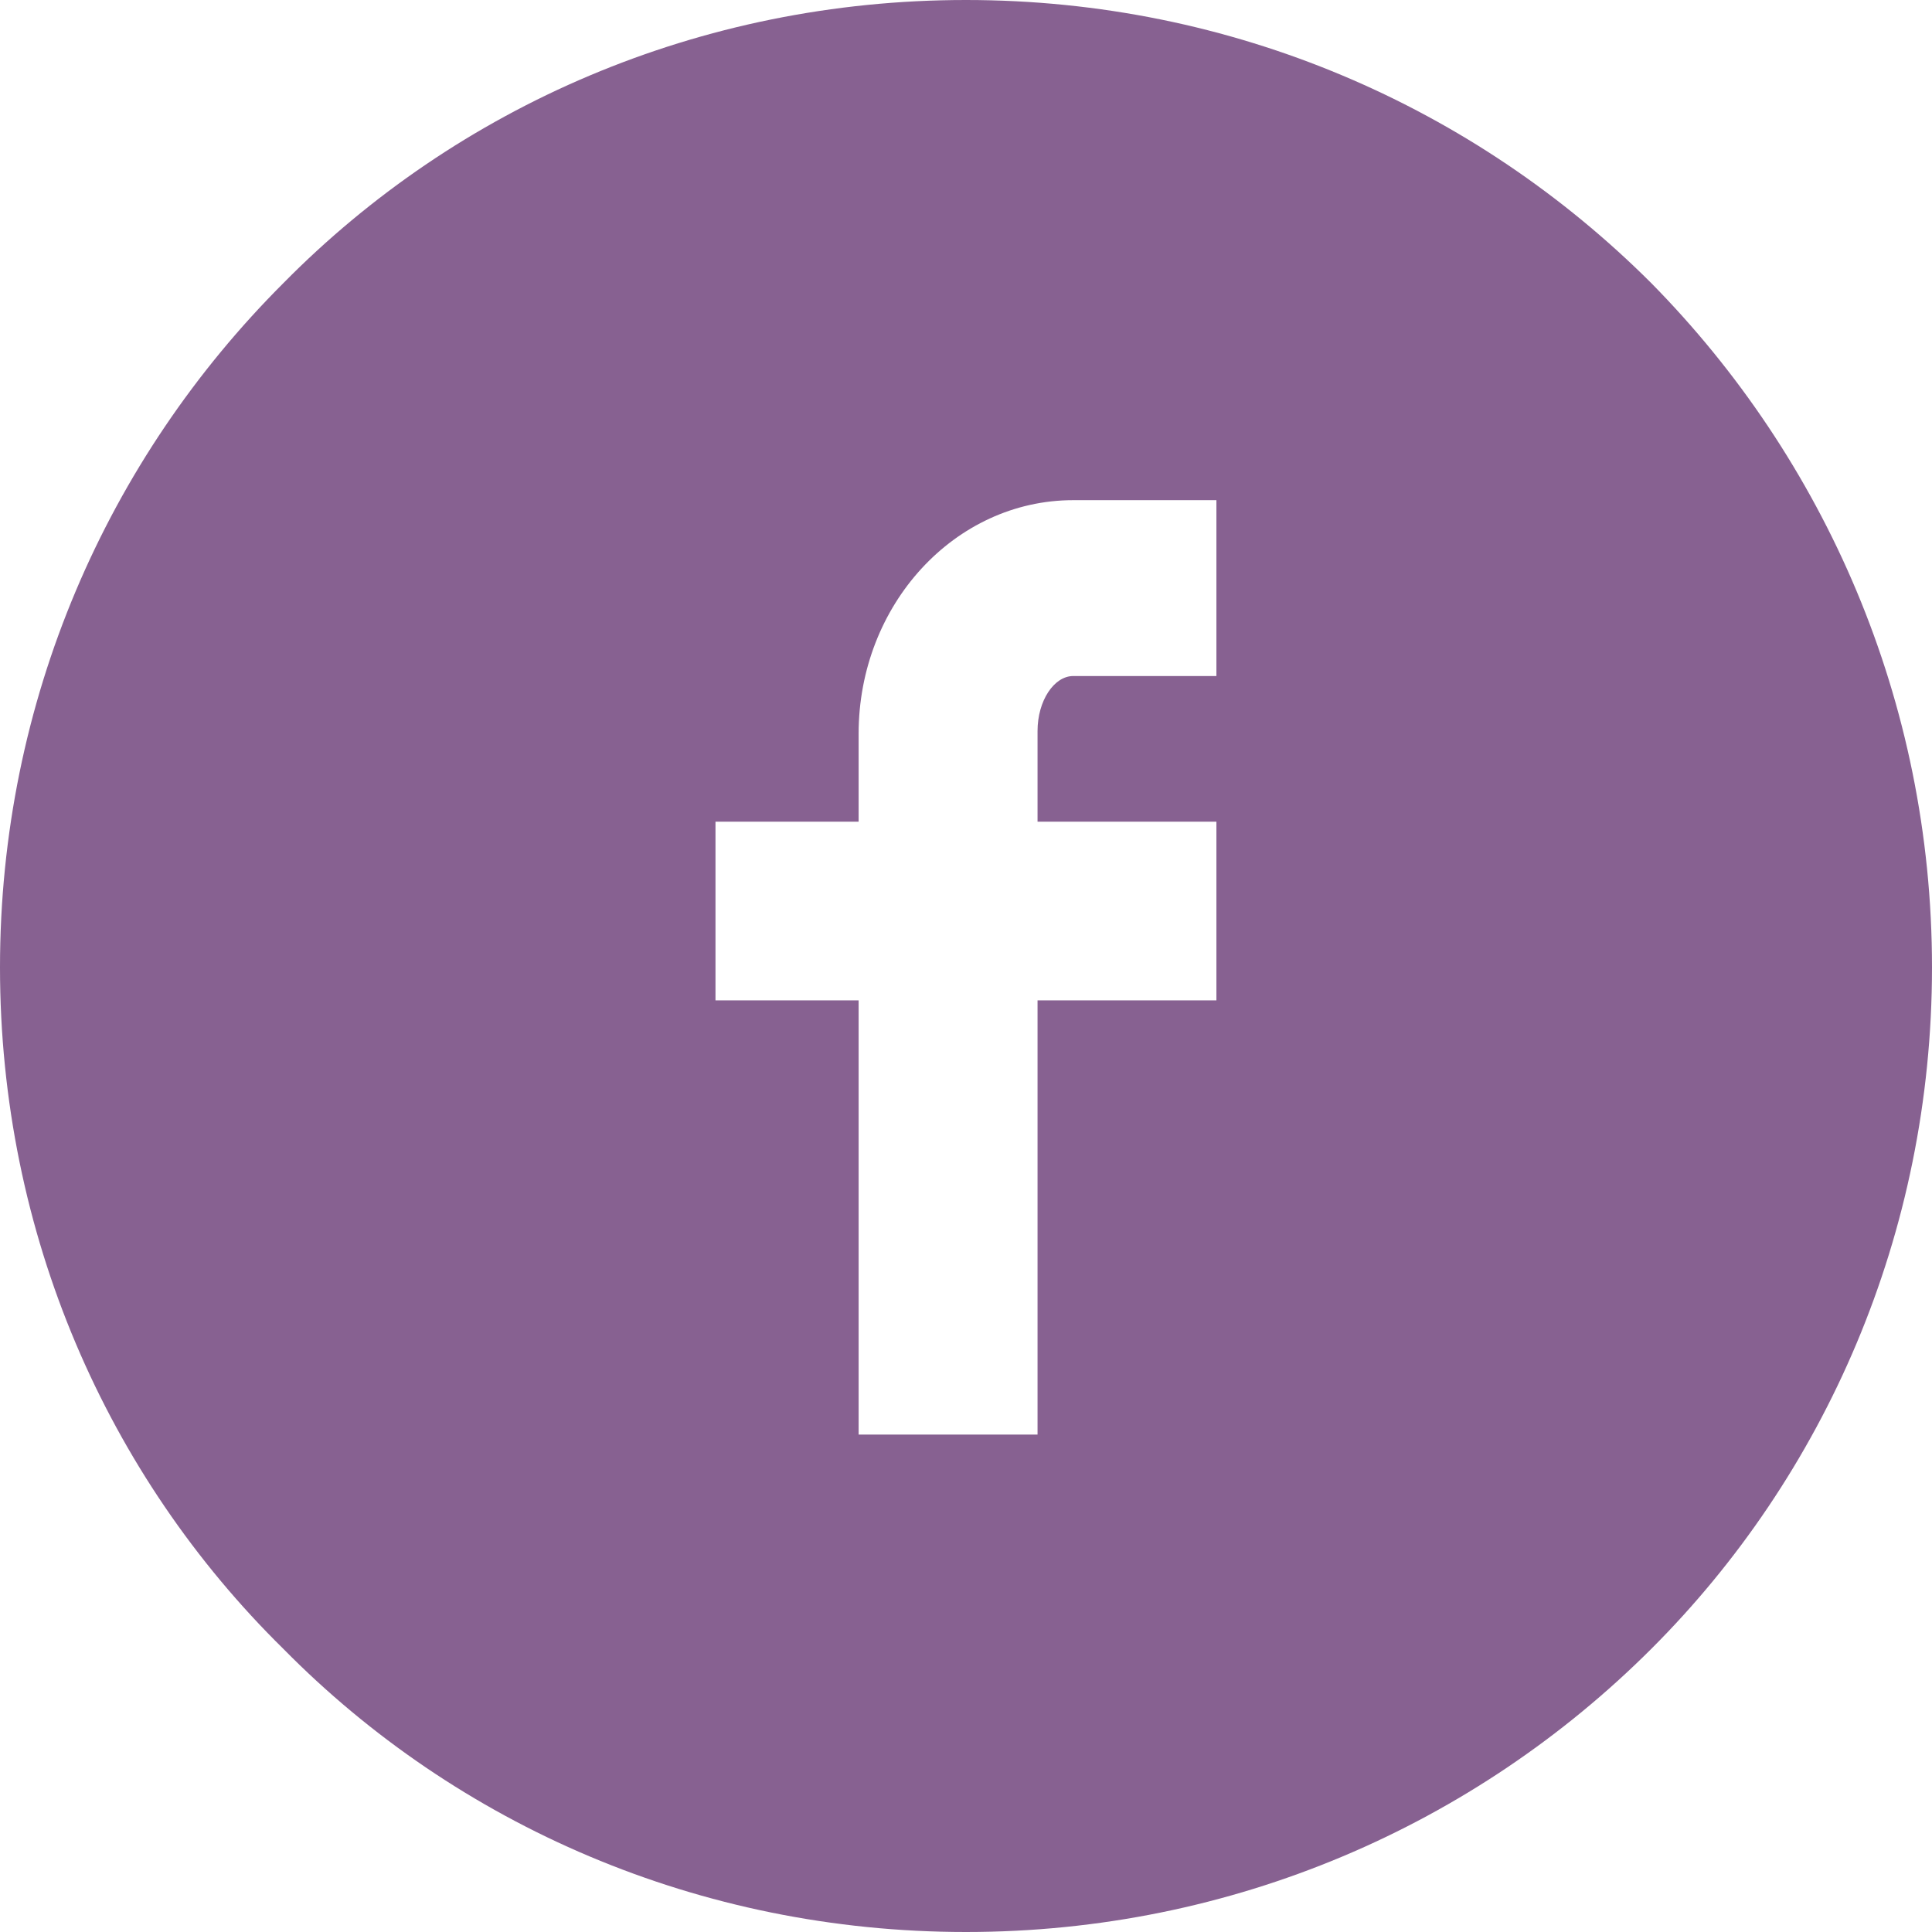 <svg width="69" height="69" viewBox="0 0 69 69" fill="none" xmlns="http://www.w3.org/2000/svg">
<path d="M34.498 69C24.965 69 16.315 65.172 10.123 58.891C3.833 52.707 0 44.071 0 34.549C0 25.029 3.833 16.392 10.123 10.109C16.315 3.828 24.965 0 34.498 0C44.033 0 52.682 3.828 58.972 10.109C65.165 16.39 69 25.029 69 34.549C69 44.071 65.165 52.707 58.972 58.891C52.68 65.172 44.032 69 34.498 69ZM30.665 29.346H25.553V35.727H30.665V51.235H37.055V35.727H43.443V29.346H37.055V26.108C37.055 25.028 37.643 24.144 38.33 24.144H43.443V17.863H38.33C34.103 17.863 30.665 21.593 30.665 26.206V29.346Z" fill="#876191"/>
</svg>
